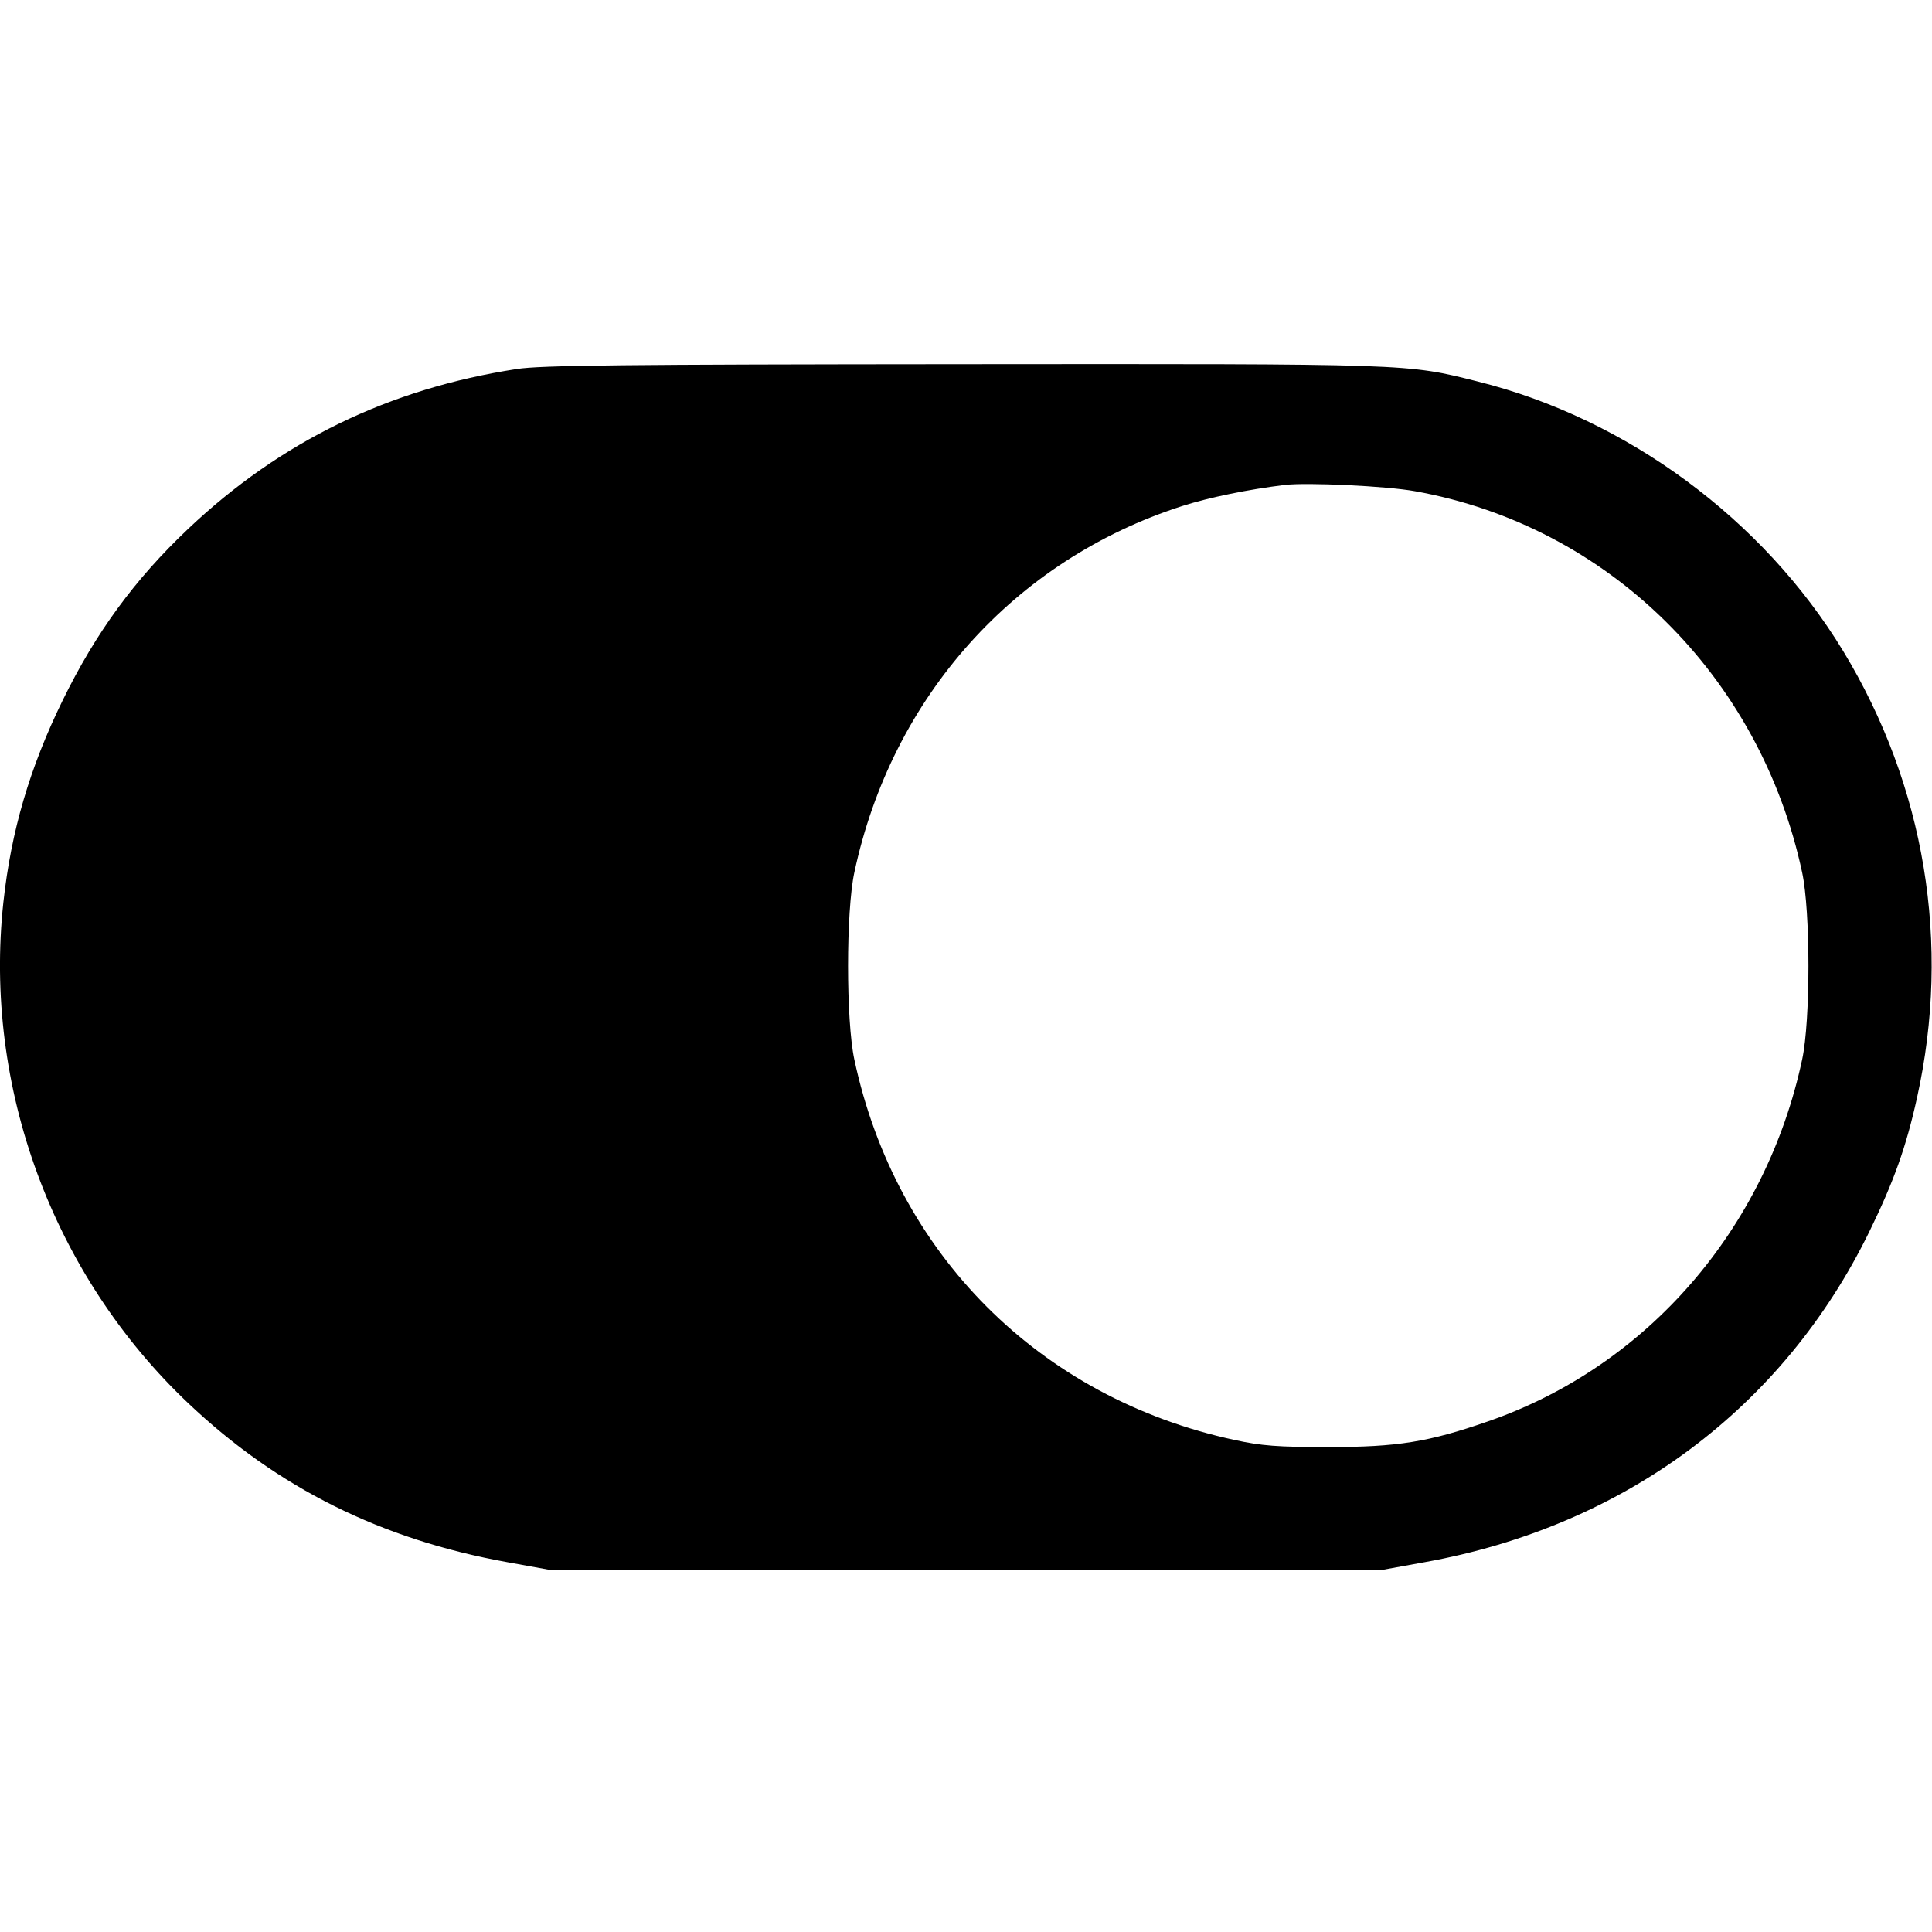 <svg width="16" height="16" fill="currentColor" xmlns="http://www.w3.org/2000/svg"><path d="M4.280 3.056 C 3.221 3.219,2.323 3.656,1.559 4.379 C 1.114 4.800,0.794 5.238,0.519 5.800 C 0.246 6.358,0.092 6.883,0.028 7.472 C -0.138 9.002,0.436 10.558,1.559 11.621 C 2.299 12.322,3.157 12.749,4.200 12.937 L 4.547 13.000 8.000 13.000 L 11.453 13.000 11.800 12.937 C 13.453 12.639,14.766 11.663,15.481 10.200 C 15.684 9.785,15.786 9.499,15.876 9.091 C 16.159 7.815,15.943 6.510,15.264 5.391 C 14.602 4.301,13.474 3.468,12.240 3.160 C 11.647 3.011,11.708 3.013,7.970 3.016 C 5.169 3.018,4.475 3.025,4.280 3.056 M11.719 4.068 C 13.317 4.354,14.577 5.596,14.925 7.227 C 14.994 7.550,14.994 8.450,14.925 8.773 C 14.625 10.180,13.640 11.315,12.324 11.771 C 11.829 11.943,11.574 11.984,11.000 11.984 C 10.579 11.984,10.448 11.974,10.223 11.925 C 8.610 11.577,7.418 10.384,7.075 8.773 C 7.006 8.450,7.006 7.550,7.075 7.227 C 7.385 5.771,8.402 4.636,9.793 4.190 C 10.015 4.119,10.337 4.053,10.640 4.016 C 10.822 3.994,11.484 4.025,11.719 4.068 " stroke="none" fill-rule="evenodd"></path></svg>